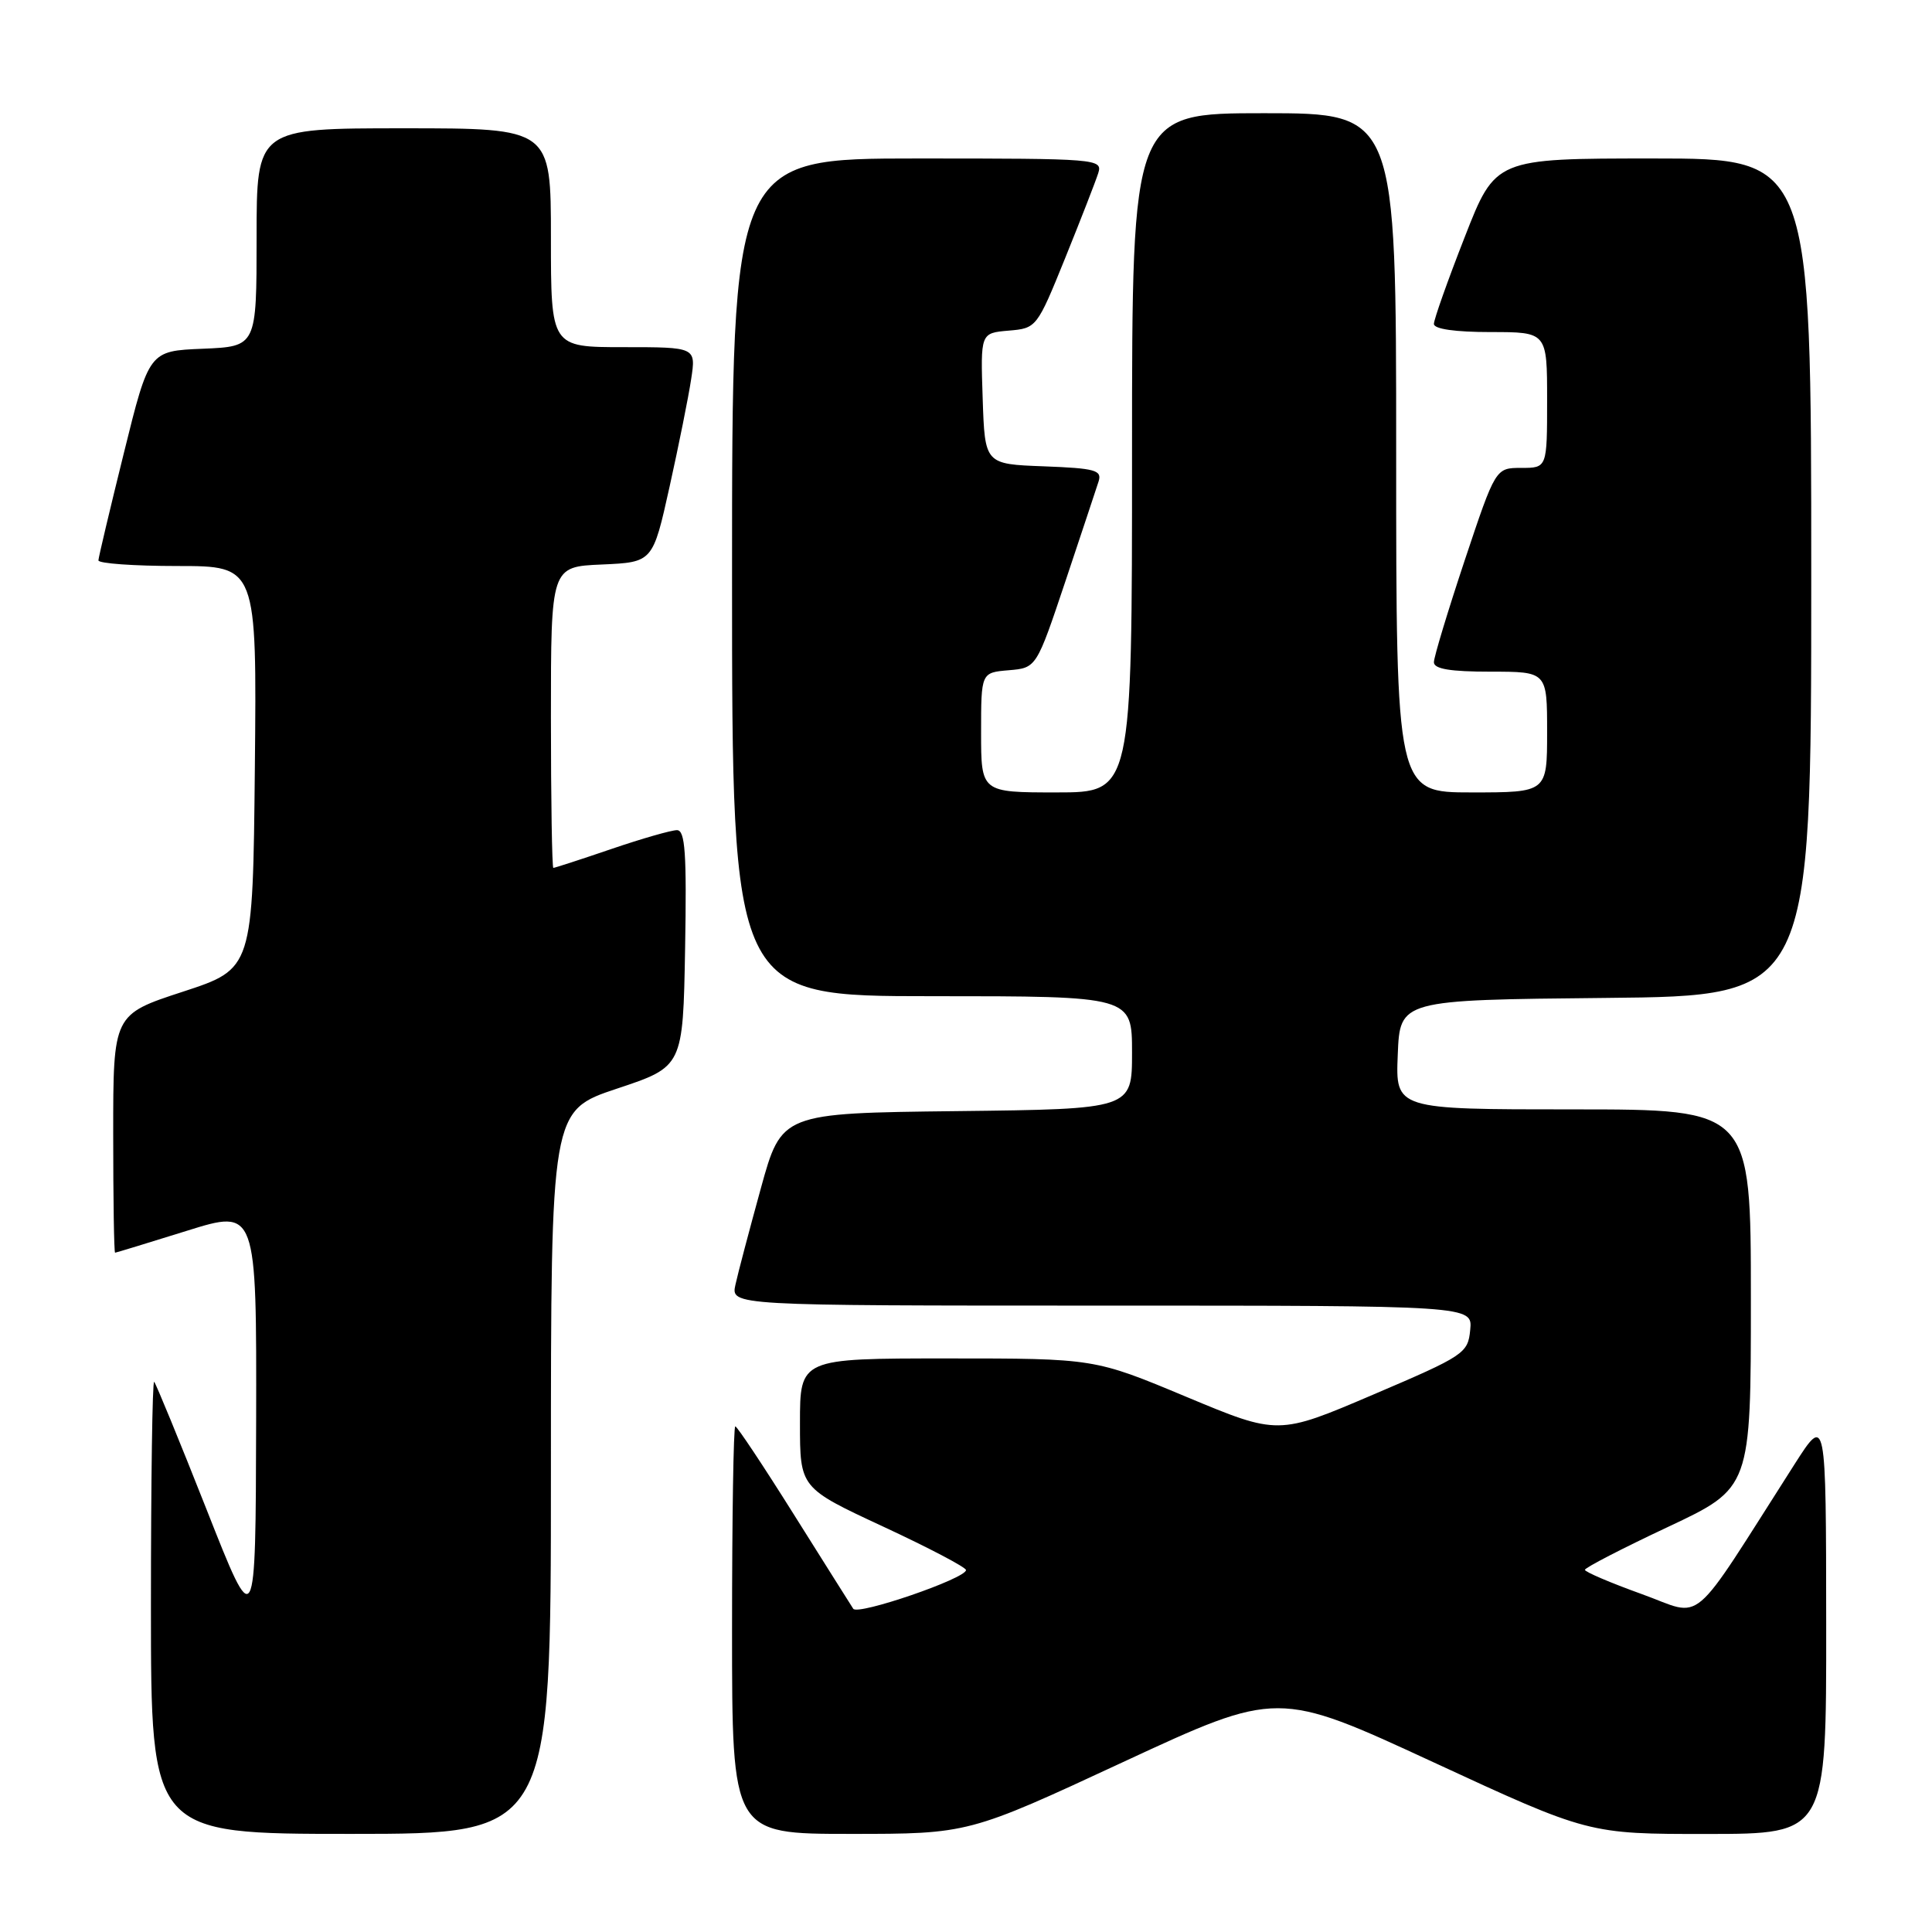 <?xml version="1.0" encoding="UTF-8" standalone="no"?>
<!DOCTYPE svg PUBLIC "-//W3C//DTD SVG 1.1//EN" "http://www.w3.org/Graphics/SVG/1.1/DTD/svg11.dtd" >
<svg xmlns="http://www.w3.org/2000/svg" xmlns:xlink="http://www.w3.org/1999/xlink" version="1.1" viewBox="0 0 256 256">
 <g >
 <path fill="currentColor"
d=" M 73.00 195.08 C 73.00 147.17 73.00 147.17 81.75 144.25 C 90.50 141.34 90.50 141.34 90.78 125.67 C 91.00 113.04 90.79 110.00 89.70 110.00 C 88.96 110.00 85.04 111.12 81.00 112.50 C 76.96 113.88 73.50 115.00 73.32 115.00 C 73.15 115.00 73.00 106.02 73.00 95.05 C 73.00 75.09 73.00 75.09 79.75 74.80 C 86.50 74.50 86.50 74.50 88.72 64.50 C 89.94 59.00 91.23 52.59 91.58 50.25 C 92.23 46.00 92.23 46.00 82.61 46.00 C 73.00 46.00 73.00 46.00 73.00 31.50 C 73.00 17.00 73.00 17.00 53.50 17.00 C 34.00 17.00 34.00 17.00 34.00 31.46 C 34.00 45.91 34.00 45.91 26.88 46.21 C 19.76 46.50 19.76 46.50 16.42 60.00 C 14.58 67.42 13.06 73.84 13.04 74.25 C 13.02 74.66 17.73 75.00 23.52 75.00 C 34.03 75.00 34.03 75.00 33.77 101.69 C 33.50 128.37 33.50 128.37 24.25 131.40 C 15.00 134.42 15.00 134.42 15.00 150.21 C 15.00 158.89 15.11 165.99 15.25 165.99 C 15.39 165.98 19.66 164.68 24.75 163.09 C 34.00 160.20 34.00 160.20 33.94 188.35 C 33.87 216.50 33.87 216.50 27.37 200.01 C 23.79 190.94 20.66 183.33 20.43 183.10 C 20.19 182.86 20.00 196.24 20.00 212.83 C 20.00 243.00 20.00 243.00 46.50 243.00 C 73.00 243.00 73.00 243.00 73.00 195.08 Z  M 148.82 233.48 C 169.31 223.97 169.31 223.97 189.90 233.49 C 210.50 243.02 210.50 243.02 226.25 243.01 C 242.00 243.00 242.00 243.00 241.98 215.25 C 241.96 187.50 241.96 187.50 237.80 194.00 C 223.59 216.24 225.94 214.24 217.53 211.22 C 213.39 209.73 210.00 208.28 210.01 208.01 C 210.01 207.73 214.96 205.17 221.01 202.33 C 232.00 197.16 232.00 197.16 232.00 172.08 C 232.00 147.00 232.00 147.00 208.46 147.00 C 184.91 147.00 184.91 147.00 185.21 139.75 C 185.50 132.50 185.50 132.50 212.75 132.23 C 240.00 131.97 240.00 131.97 240.00 76.48 C 240.00 21.00 240.00 21.00 219.08 21.00 C 198.15 21.00 198.15 21.00 194.08 31.42 C 191.83 37.16 190.00 42.33 190.00 42.92 C 190.00 43.60 192.82 44.00 197.50 44.00 C 205.00 44.00 205.00 44.00 205.00 53.00 C 205.00 62.00 205.00 62.00 201.58 62.00 C 198.17 62.00 198.17 62.00 194.08 74.25 C 191.84 80.99 190.00 87.06 190.00 87.75 C 190.00 88.64 192.17 89.00 197.50 89.00 C 205.00 89.00 205.00 89.00 205.00 97.00 C 205.00 105.00 205.00 105.00 195.00 105.00 C 185.00 105.00 185.00 105.00 185.00 60.00 C 185.00 15.00 185.00 15.00 167.50 15.00 C 150.00 15.00 150.00 15.00 150.00 60.00 C 150.00 105.00 150.00 105.00 140.00 105.00 C 130.00 105.00 130.00 105.00 130.00 97.06 C 130.00 89.12 130.00 89.12 133.67 88.81 C 137.33 88.50 137.33 88.50 141.18 77.00 C 143.29 70.67 145.27 64.73 145.57 63.79 C 146.04 62.30 145.13 62.05 138.30 61.79 C 130.50 61.50 130.50 61.50 130.21 52.81 C 129.92 44.13 129.92 44.13 133.65 43.81 C 137.34 43.50 137.40 43.43 141.14 34.20 C 143.21 29.08 145.18 24.02 145.52 22.95 C 146.12 21.05 145.45 21.00 121.57 21.00 C 97.00 21.00 97.00 21.00 97.00 76.50 C 97.00 132.00 97.00 132.00 123.50 132.00 C 150.00 132.00 150.00 132.00 150.00 139.48 C 150.00 146.96 150.00 146.96 126.78 147.23 C 103.56 147.50 103.56 147.50 100.81 157.48 C 99.30 162.97 97.78 168.70 97.45 170.23 C 96.84 173.00 96.84 173.00 145.98 173.00 C 195.13 173.00 195.13 173.00 194.81 176.22 C 194.51 179.32 194.05 179.63 181.94 184.80 C 169.37 190.17 169.37 190.17 157.20 185.09 C 145.03 180.00 145.03 180.00 125.52 180.00 C 106.00 180.00 106.00 180.00 106.00 188.58 C 106.00 197.15 106.00 197.15 117.00 202.27 C 123.05 205.08 128.00 207.68 128.00 208.04 C 128.00 209.16 113.67 214.08 113.06 213.17 C 112.75 212.70 109.21 207.07 105.18 200.66 C 101.16 194.25 97.67 189.00 97.43 189.00 C 97.19 189.00 97.00 201.15 97.00 216.00 C 97.00 243.00 97.00 243.00 112.66 243.00 C 128.33 243.00 128.33 243.00 148.82 233.48 Z "/>
</g>
</svg>